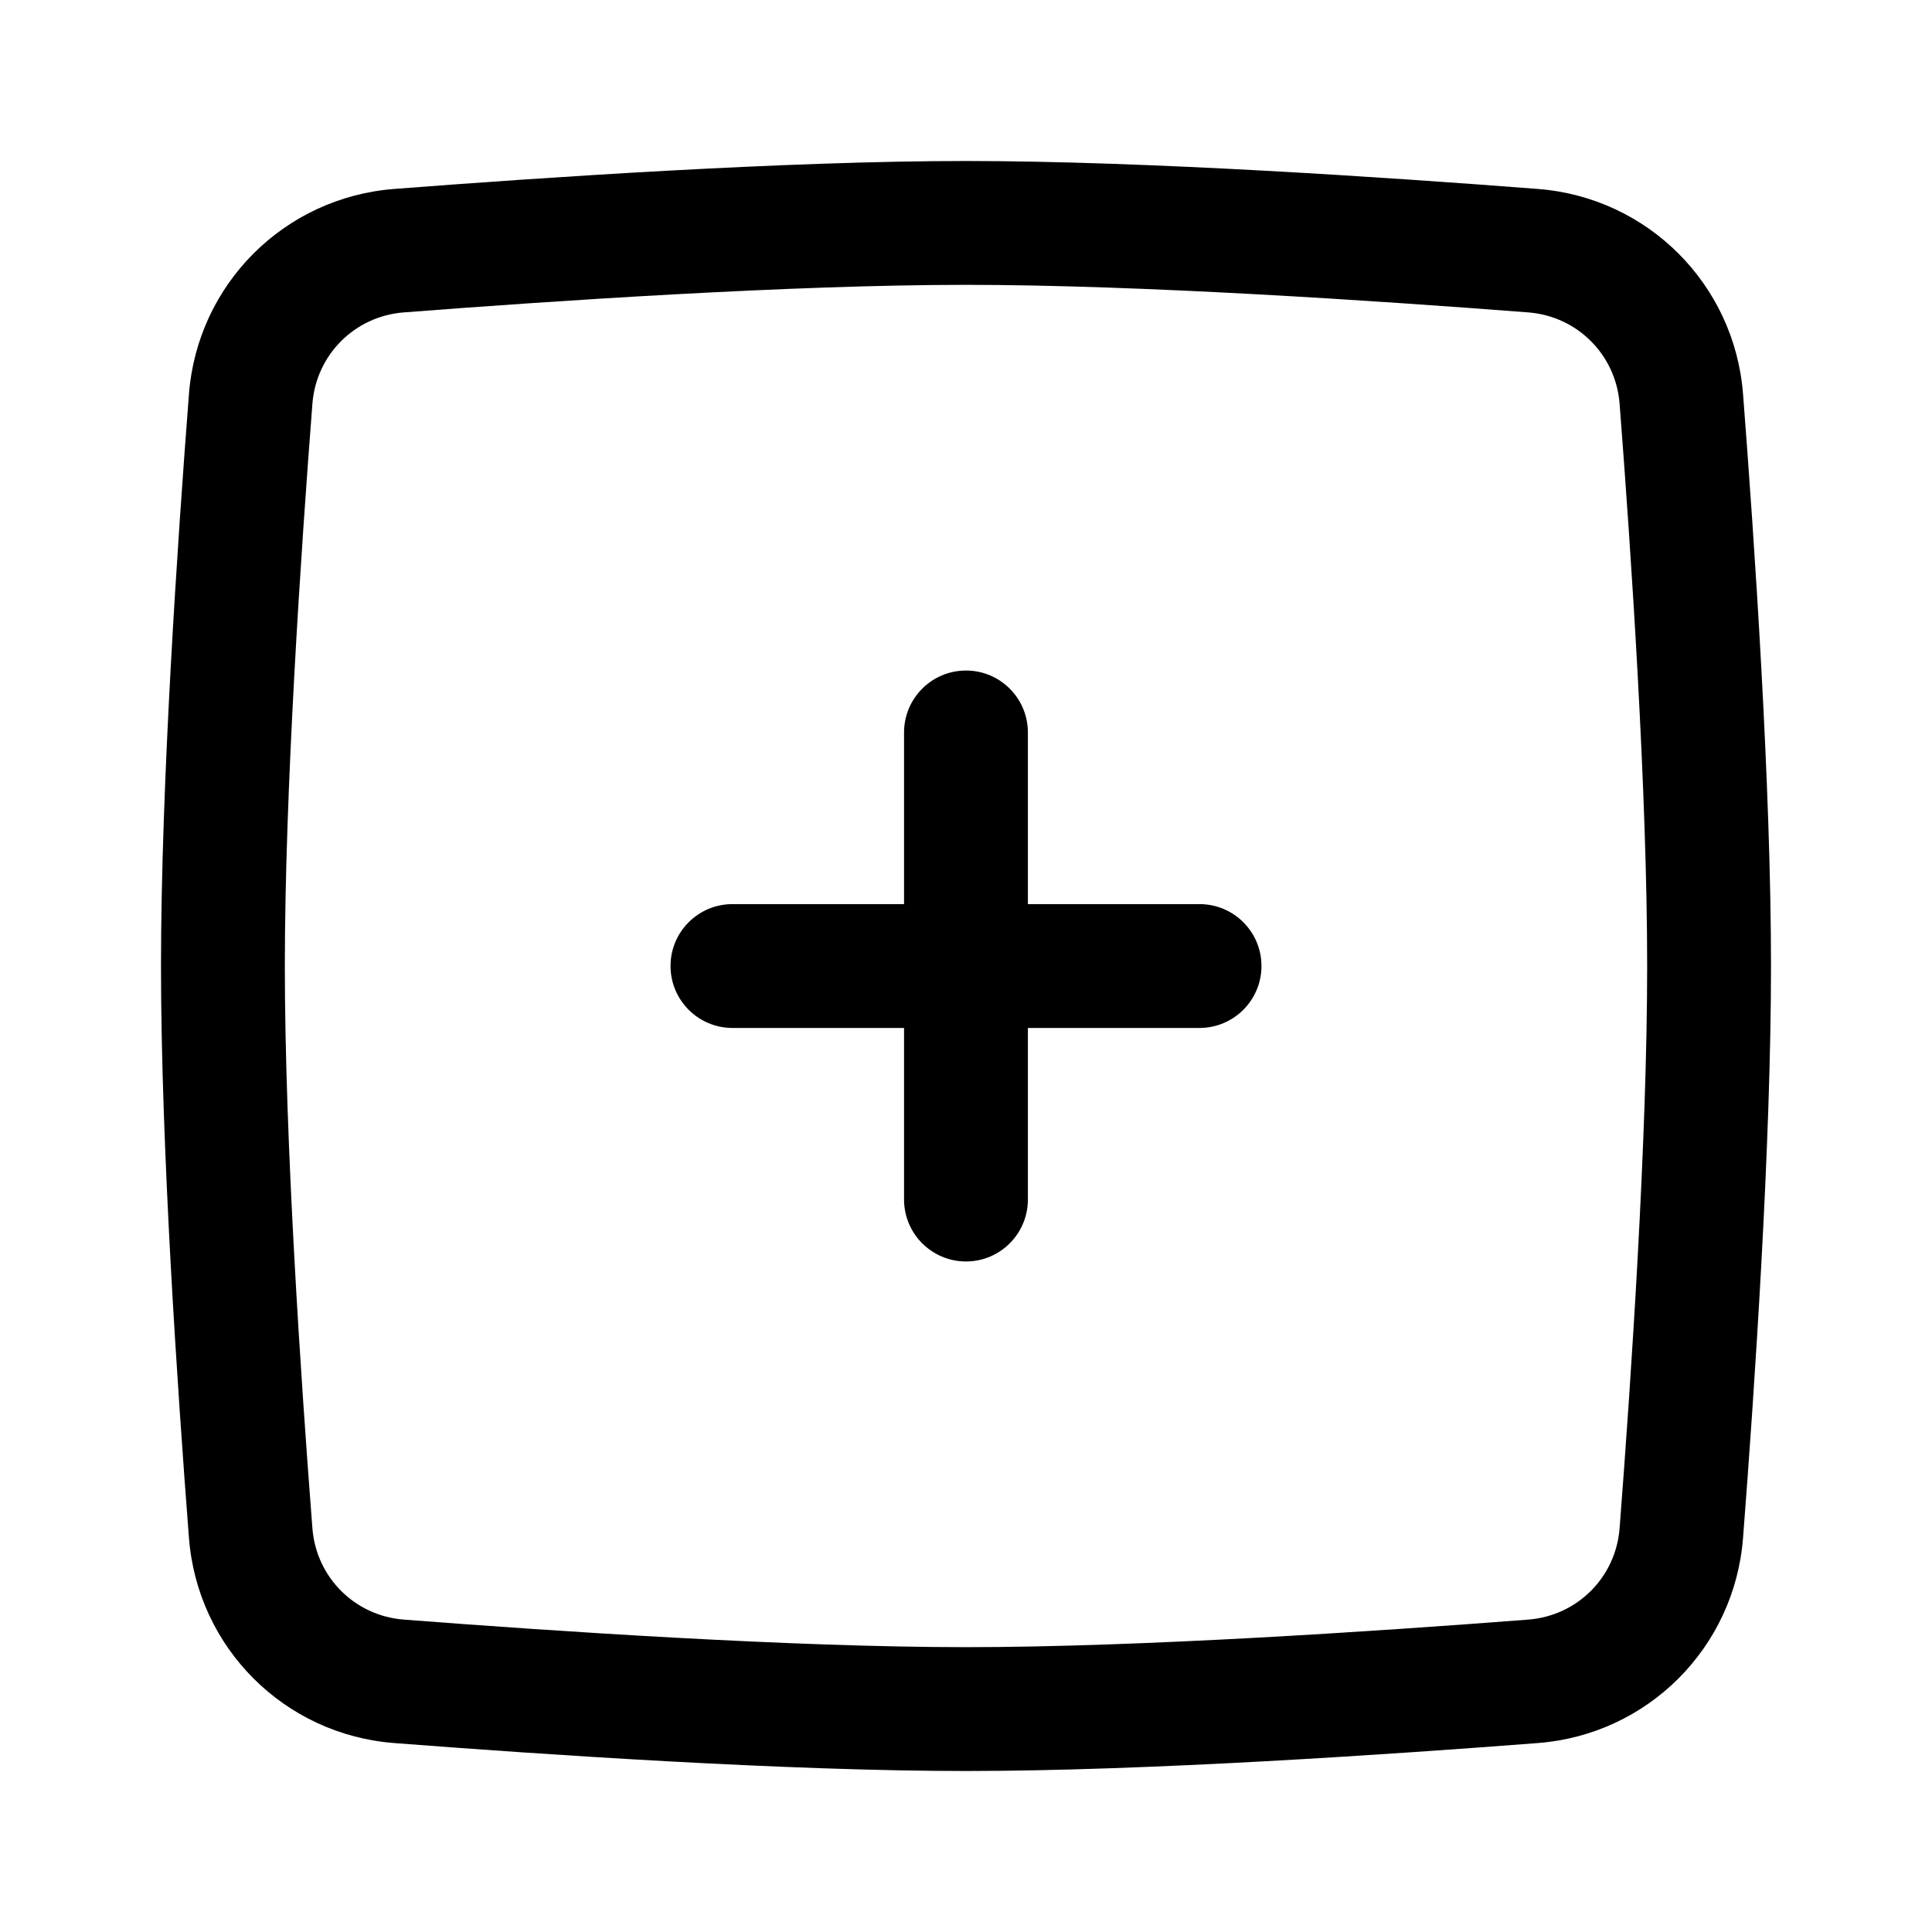<svg xmlns="http://www.w3.org/2000/svg" width="30" height="30" viewBox="0 0 30 30" fill="currentColor">
<path fill-rule="evenodd" clip-rule="evenodd" d="M10.412 15C10.412 14.469 10.843 14.039 11.374 14.039L14.038 14.039L14.038 11.374C14.038 10.843 14.469 10.412 15 10.412C15.531 10.412 15.961 10.843 15.961 11.374L15.961 14.039L18.626 14.039C19.157 14.039 19.588 14.469 19.588 15C19.588 15.531 19.157 15.962 18.626 15.962L15.961 15.962L15.961 18.626C15.961 19.157 15.531 19.588 15 19.588C14.469 19.588 14.038 19.157 14.038 18.626L14.038 15.962L11.374 15.962C10.843 15.962 10.412 15.531 10.412 15Z" />
<path fill-rule="evenodd" clip-rule="evenodd" d="M15 4.423C12.289 4.423 8.583 4.672 6.269 4.851C5.508 4.91 4.91 5.508 4.851 6.269C4.672 8.583 4.423 12.289 4.423 15C4.423 17.712 4.672 21.417 4.851 23.731C4.91 24.492 5.508 25.09 6.269 25.149C8.583 25.328 12.289 25.577 15 25.577C17.712 25.577 21.417 25.328 23.731 25.149C24.492 25.09 25.09 24.492 25.149 23.731C25.328 21.417 25.577 17.712 25.577 15C25.577 12.289 25.328 8.583 25.149 6.269C25.09 5.508 24.492 4.91 23.731 4.851C21.417 4.672 17.712 4.423 15 4.423ZM6.12 2.934C8.435 2.755 12.207 2.5 15 2.5C17.793 2.5 21.565 2.755 23.88 2.934C25.586 3.066 26.934 4.414 27.066 6.12C27.245 8.435 27.5 12.207 27.5 15C27.5 17.793 27.245 21.565 27.066 23.88C26.934 25.586 25.586 26.934 23.88 27.066C21.565 27.245 17.793 27.5 15 27.5C12.207 27.5 8.435 27.245 6.12 27.066C4.414 26.934 3.066 25.586 2.934 23.88C2.755 21.565 2.5 17.793 2.5 15C2.5 12.207 2.755 8.435 2.934 6.12C3.066 4.414 4.414 3.066 6.12 2.934Z" />
</svg>
